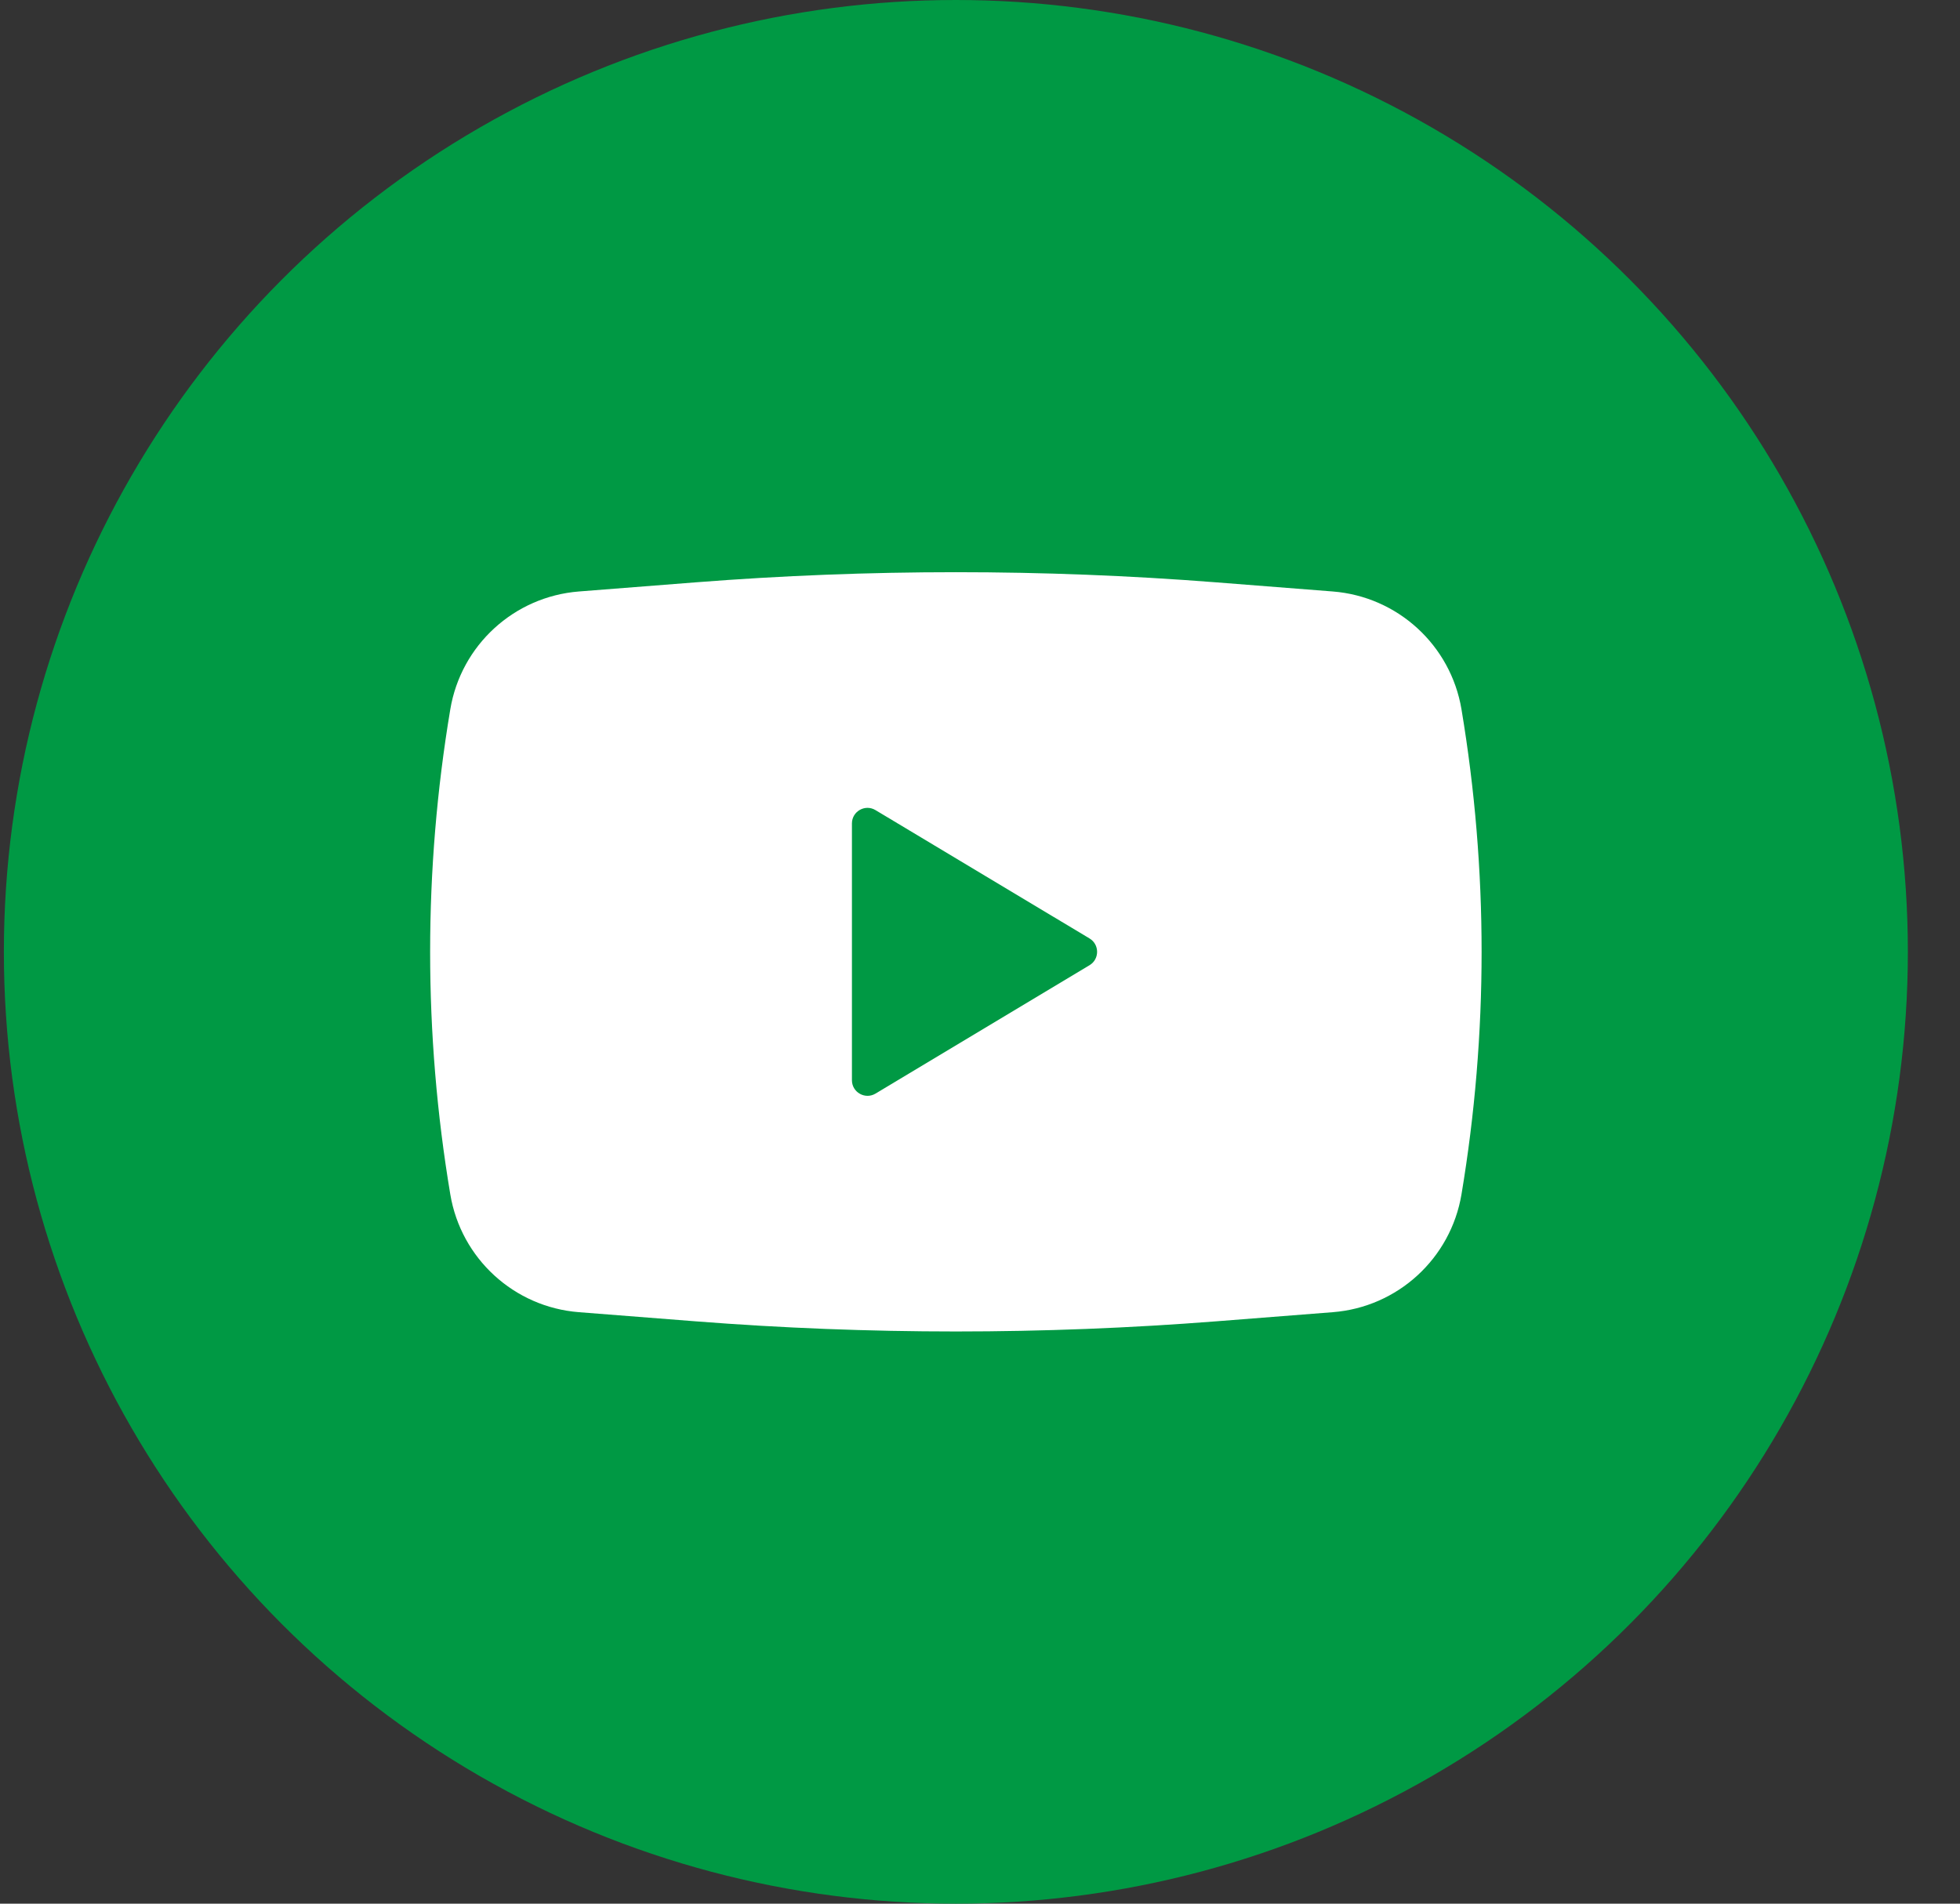 <svg width="35" height="34" viewBox="0 0 35 34" fill="none" xmlns="http://www.w3.org/2000/svg">
<rect x="0" y="0" width="35" height="34" fill="#333333" stroke="none"/>
<circle cx="17.069" cy="17" r="17" fill="#009944"/>
<path fill-rule="evenodd" clip-rule="evenodd" d="M12.418 10.401C15.514 10.159 18.624 10.159 21.72 10.401L23.8 10.564C24.958 10.655 25.906 11.523 26.098 12.669C26.577 15.537 26.577 18.464 26.098 21.331C25.906 22.477 24.958 23.346 23.8 23.436L21.72 23.599C18.624 23.841 15.514 23.841 12.418 23.599L10.338 23.436C9.18 23.346 8.232 22.477 8.041 21.331C7.561 18.464 7.561 15.537 8.041 12.669C8.232 11.523 9.18 10.655 10.338 10.564L12.418 10.401ZM15.213 19.293V14.707C15.213 14.491 15.449 14.357 15.634 14.469L19.456 16.761C19.636 16.869 19.636 17.131 19.456 17.239L15.634 19.532C15.449 19.643 15.213 19.509 15.213 19.293Z" fill="white"/>
</svg>
